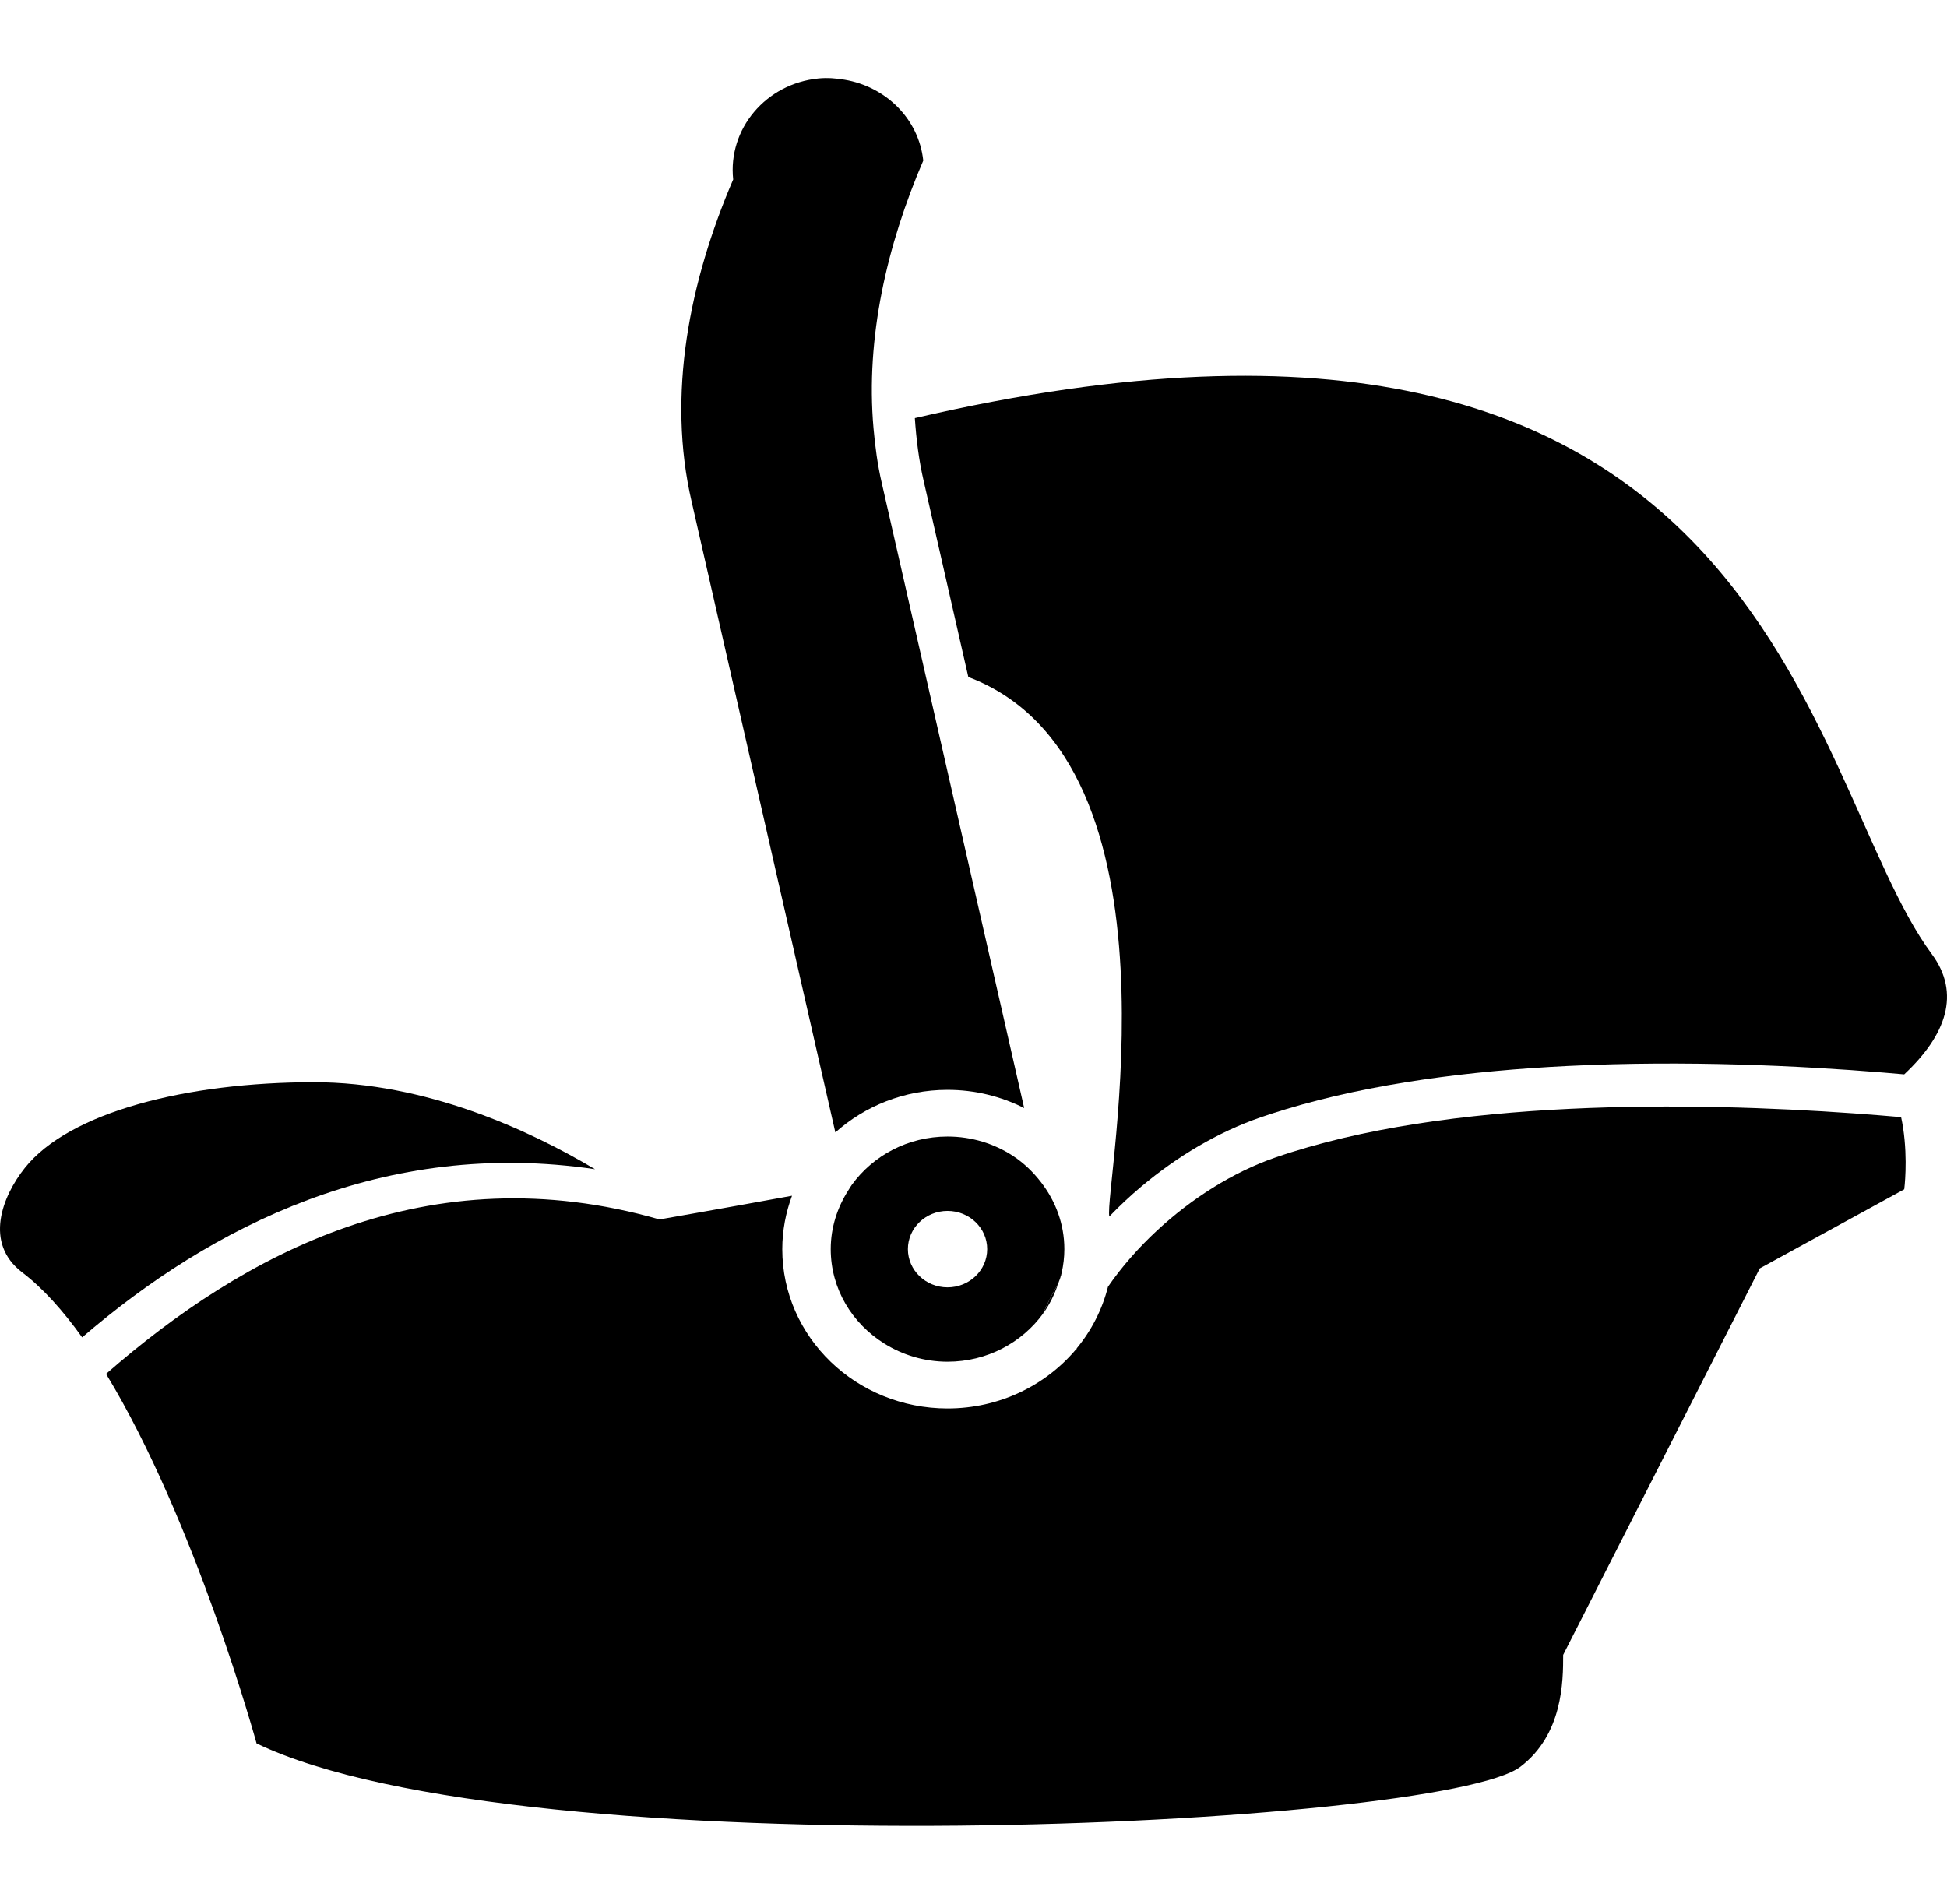 <svg width="136" height="133" viewBox="0 0 313 281" fill="none" xmlns="http://www.w3.org/2000/svg">
<path d="M95.656 175.433C85.084 169.146 68.463 161.432 50.405 161.444C30.115 161.456 11.16 166.201 3.974 175.25C0.382 179.776 -2.617 187.307 3.576 192.025C6.926 194.577 10.149 198.189 13.207 202.466C33.974 184.585 61.805 170.413 95.656 175.433Z" fill="black"/>
<path d="M305.942 168.778C305.857 168.212 305.746 167.636 305.623 167.06C303.241 166.85 300.659 166.646 297.907 166.448C272.483 164.648 232.764 163.954 205.011 173.554C198.192 175.911 191.522 180.163 185.967 185.325C182.972 188.109 180.308 191.154 178.121 194.322C177.199 197.992 175.47 201.354 173.103 204.217C173.069 204.324 173.021 204.433 172.99 204.54L172.879 204.509C168.007 210.235 160.613 213.893 152.328 213.893C137.653 213.893 125.76 202.426 125.76 188.285C125.76 185.267 126.329 182.386 127.324 179.7C115.032 181.944 106.021 183.507 106.021 183.507C68.792 172.841 39.108 189.071 17.05 208.338C31.436 231.981 41.247 267.749 41.247 267.749C83.937 288.273 231.611 281.225 244.424 271.492C251.246 266.311 251.296 257.771 251.296 253.513L282.901 191.377L306.125 178.664C306.125 178.652 306.738 174.041 305.942 168.778Z" fill="black"/>
<path d="M310.546 140.834C289.672 112.672 285.144 22.619 147.07 54.677C147.303 58.07 147.714 61.453 148.492 64.794L155.667 96.298C191.636 109.87 177.407 178.734 178.333 183.038C179.947 181.353 181.666 179.745 183.474 178.222C189.206 173.398 195.797 169.466 202.613 167.109C203.943 166.649 205.302 166.217 206.676 165.799C220.513 161.612 236.48 159.598 252.089 158.831C271.01 157.902 289.388 158.797 302.798 159.897C303.945 159.991 305.051 160.086 306.122 160.183C312.884 153.848 315.245 147.178 310.546 140.834Z" fill="black"/>
<path d="M162.661 156.876L147.06 88.398L141.752 65.102C141.073 62.19 140.687 59.245 140.425 56.294C139.139 41.742 142.593 26.852 148.422 13.269C147.699 6.523 142.365 1.369 135.761 0.264C134.402 0.035 133.009 -0.08 131.568 0.063C123.131 0.903 116.995 8.176 117.867 16.308C110.852 32.651 107.171 50.888 111.197 68.142L118.695 101.056L131.818 158.657L134.292 169.515C139.031 165.282 145.357 162.671 152.328 162.671C156.777 162.671 160.964 163.737 164.648 165.601L162.661 156.876Z" fill="black"/>
<path d="M170.677 192.071C170.544 192.674 170.31 193.234 170.114 193.816Z" fill="black"/>
<path d="M167.365 177.537C166.111 175.908 164.619 174.455 162.875 173.31C159.867 171.336 156.24 170.179 152.325 170.179C145.948 170.179 140.333 173.258 136.939 177.942C136.744 178.213 136.582 178.503 136.402 178.786C134.623 181.551 133.549 184.786 133.549 188.279C133.549 194.66 136.993 200.242 142.169 203.465C145.101 205.292 148.577 206.379 152.328 206.379C158.679 206.379 164.266 203.321 167.665 198.671C168.37 197.038 169.182 195.418 170.118 193.816C170.31 193.237 170.544 192.674 170.68 192.071C170.952 190.847 171.107 189.583 171.107 188.279C171.107 184.238 169.688 180.546 167.365 177.537ZM152.328 194.422C148.808 194.422 145.954 191.672 145.954 188.279C145.954 184.886 148.808 182.136 152.328 182.136C155.848 182.136 158.701 184.886 158.701 188.279C158.701 191.669 155.848 194.422 152.328 194.422Z" fill="black"/>
<path d="M170.118 193.813C169.182 195.415 168.37 197.038 167.666 198.667C168.737 197.203 169.53 195.558 170.118 193.813Z" fill="black"/>
</svg>

